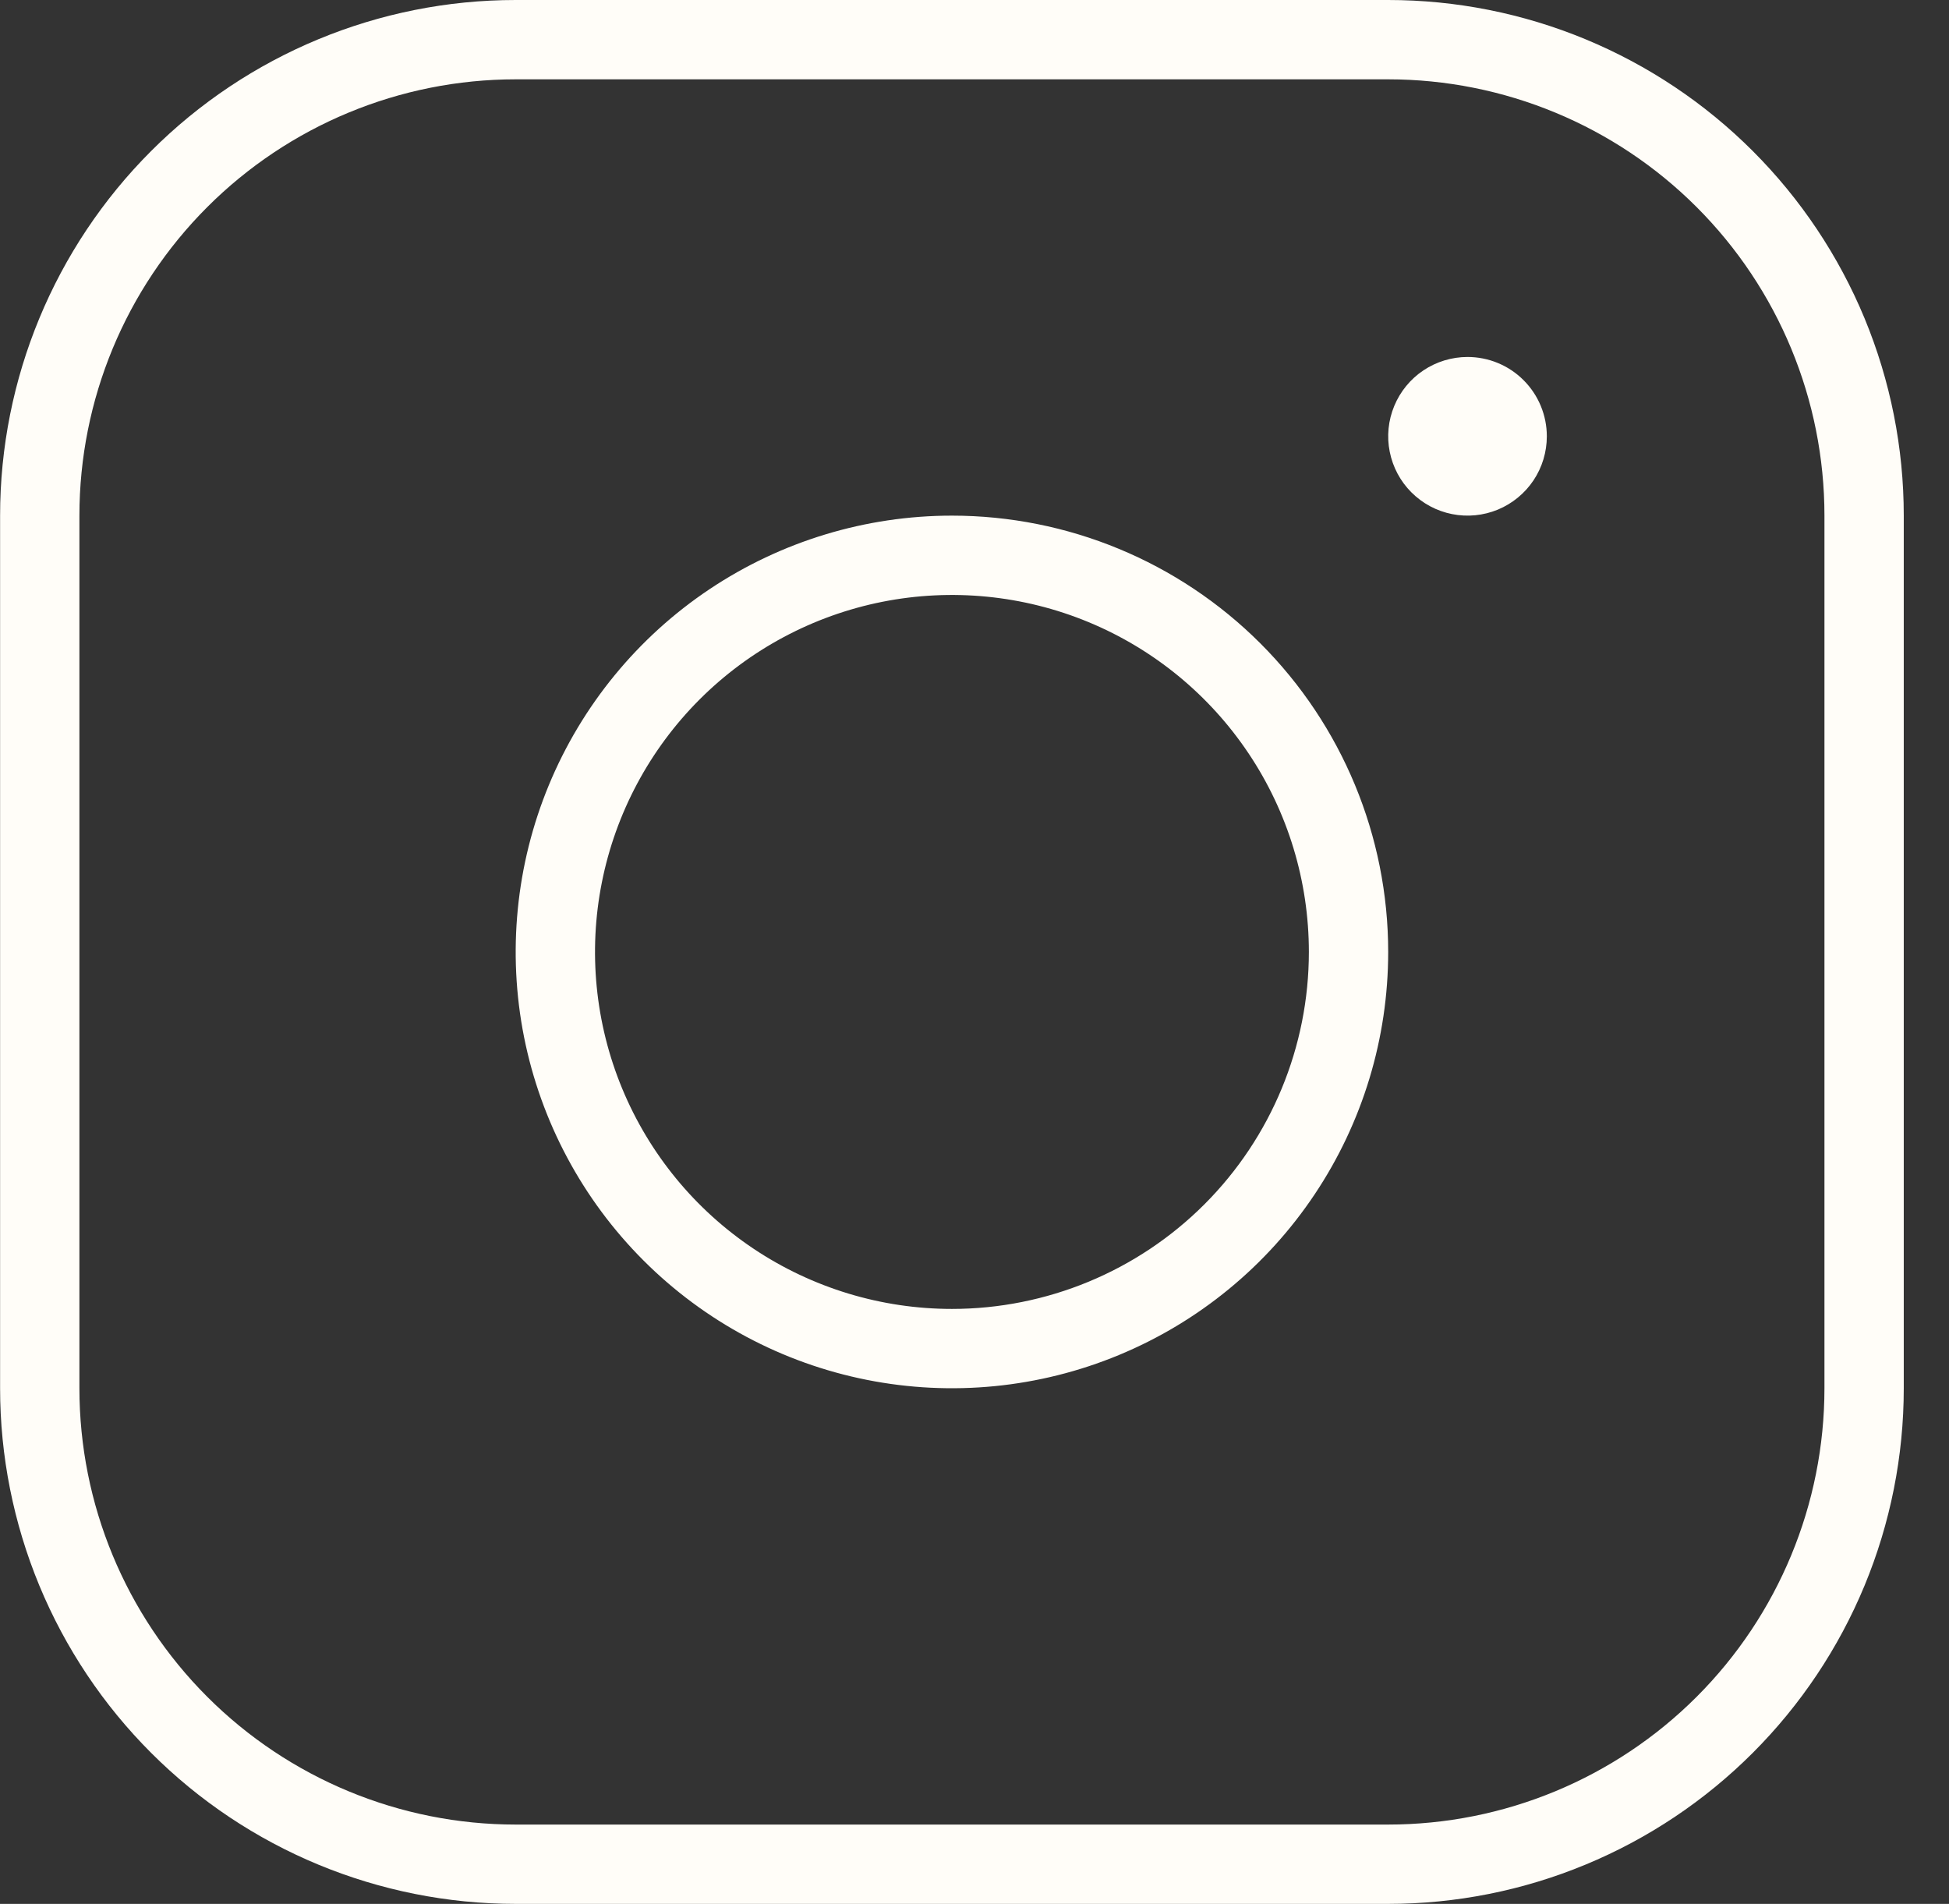 <svg width="43" height="42" viewBox="0 0 43 42" fill="none" xmlns="http://www.w3.org/2000/svg">
<rect x="0" y="0" width="43" height="42" fill="#333333" stroke="none"/>
<path d="M21.002 11.375C19.099 11.375 17.238 11.94 15.655 12.997C14.072 14.055 12.839 15.558 12.11 17.317C11.382 19.075 11.191 21.011 11.562 22.878C11.934 24.745 12.851 26.46 14.197 27.806C15.543 29.152 17.258 30.069 19.125 30.44C20.992 30.811 22.927 30.621 24.686 29.892C26.445 29.164 27.948 27.93 29.005 26.347C30.063 24.765 30.627 22.904 30.627 21C30.627 18.447 29.613 15.999 27.808 14.194C26.003 12.389 23.555 11.375 21.002 11.375ZM21.002 28.875C19.445 28.875 17.922 28.413 16.627 27.548C15.332 26.683 14.323 25.453 13.727 24.014C13.131 22.575 12.975 20.991 13.279 19.464C13.583 17.936 14.333 16.533 15.434 15.431C16.535 14.33 17.939 13.58 19.466 13.276C20.994 12.973 22.577 13.128 24.016 13.724C25.455 14.32 26.685 15.33 27.55 16.625C28.416 17.92 28.877 19.442 28.877 21C28.877 23.089 28.048 25.092 26.571 26.569C25.094 28.045 23.091 28.875 21.002 28.875ZM30.627 0H11.377C8.361 0 5.467 1.198 3.334 3.332C1.201 5.465 0.002 8.358 0.002 11.375V30.625C0.002 32.119 0.297 33.598 0.868 34.978C1.44 36.358 2.278 37.612 3.334 38.668C5.467 40.802 8.361 42 11.377 42H30.627C32.121 42 33.6 41.706 34.98 41.134C36.361 40.562 37.614 39.725 38.671 38.668C39.727 37.612 40.565 36.358 41.137 34.978C41.708 33.598 42.002 32.119 42.002 30.625V11.375C42.002 9.881 41.708 8.402 41.137 7.022C40.565 5.642 39.727 4.388 38.671 3.332C37.614 2.275 36.361 1.438 34.98 0.866C33.6 0.294 32.121 0 30.627 0ZM40.252 30.625C40.252 33.178 39.238 35.626 37.433 37.431C35.628 39.236 33.18 40.25 30.627 40.25H11.377C8.825 40.25 6.377 39.236 4.572 37.431C2.767 35.626 1.752 33.178 1.752 30.625V11.375C1.752 8.822 2.767 6.374 4.572 4.569C6.377 2.764 8.825 1.75 11.377 1.75H30.627C33.18 1.75 35.628 2.764 37.433 4.569C39.238 6.374 40.252 8.822 40.252 11.375V30.625ZM34.127 9.625C34.127 9.971 34.025 10.309 33.833 10.597C33.64 10.885 33.367 11.109 33.047 11.242C32.727 11.374 32.376 11.409 32.036 11.341C31.697 11.274 31.385 11.107 31.14 10.862C30.895 10.618 30.729 10.306 30.661 9.966C30.593 9.627 30.628 9.275 30.761 8.955C30.893 8.636 31.117 8.362 31.405 8.17C31.693 7.978 32.031 7.875 32.377 7.875C32.842 7.875 33.287 8.059 33.615 8.388C33.943 8.716 34.127 9.161 34.127 9.625Z" fill="#FFFDF8"/>
</svg>
